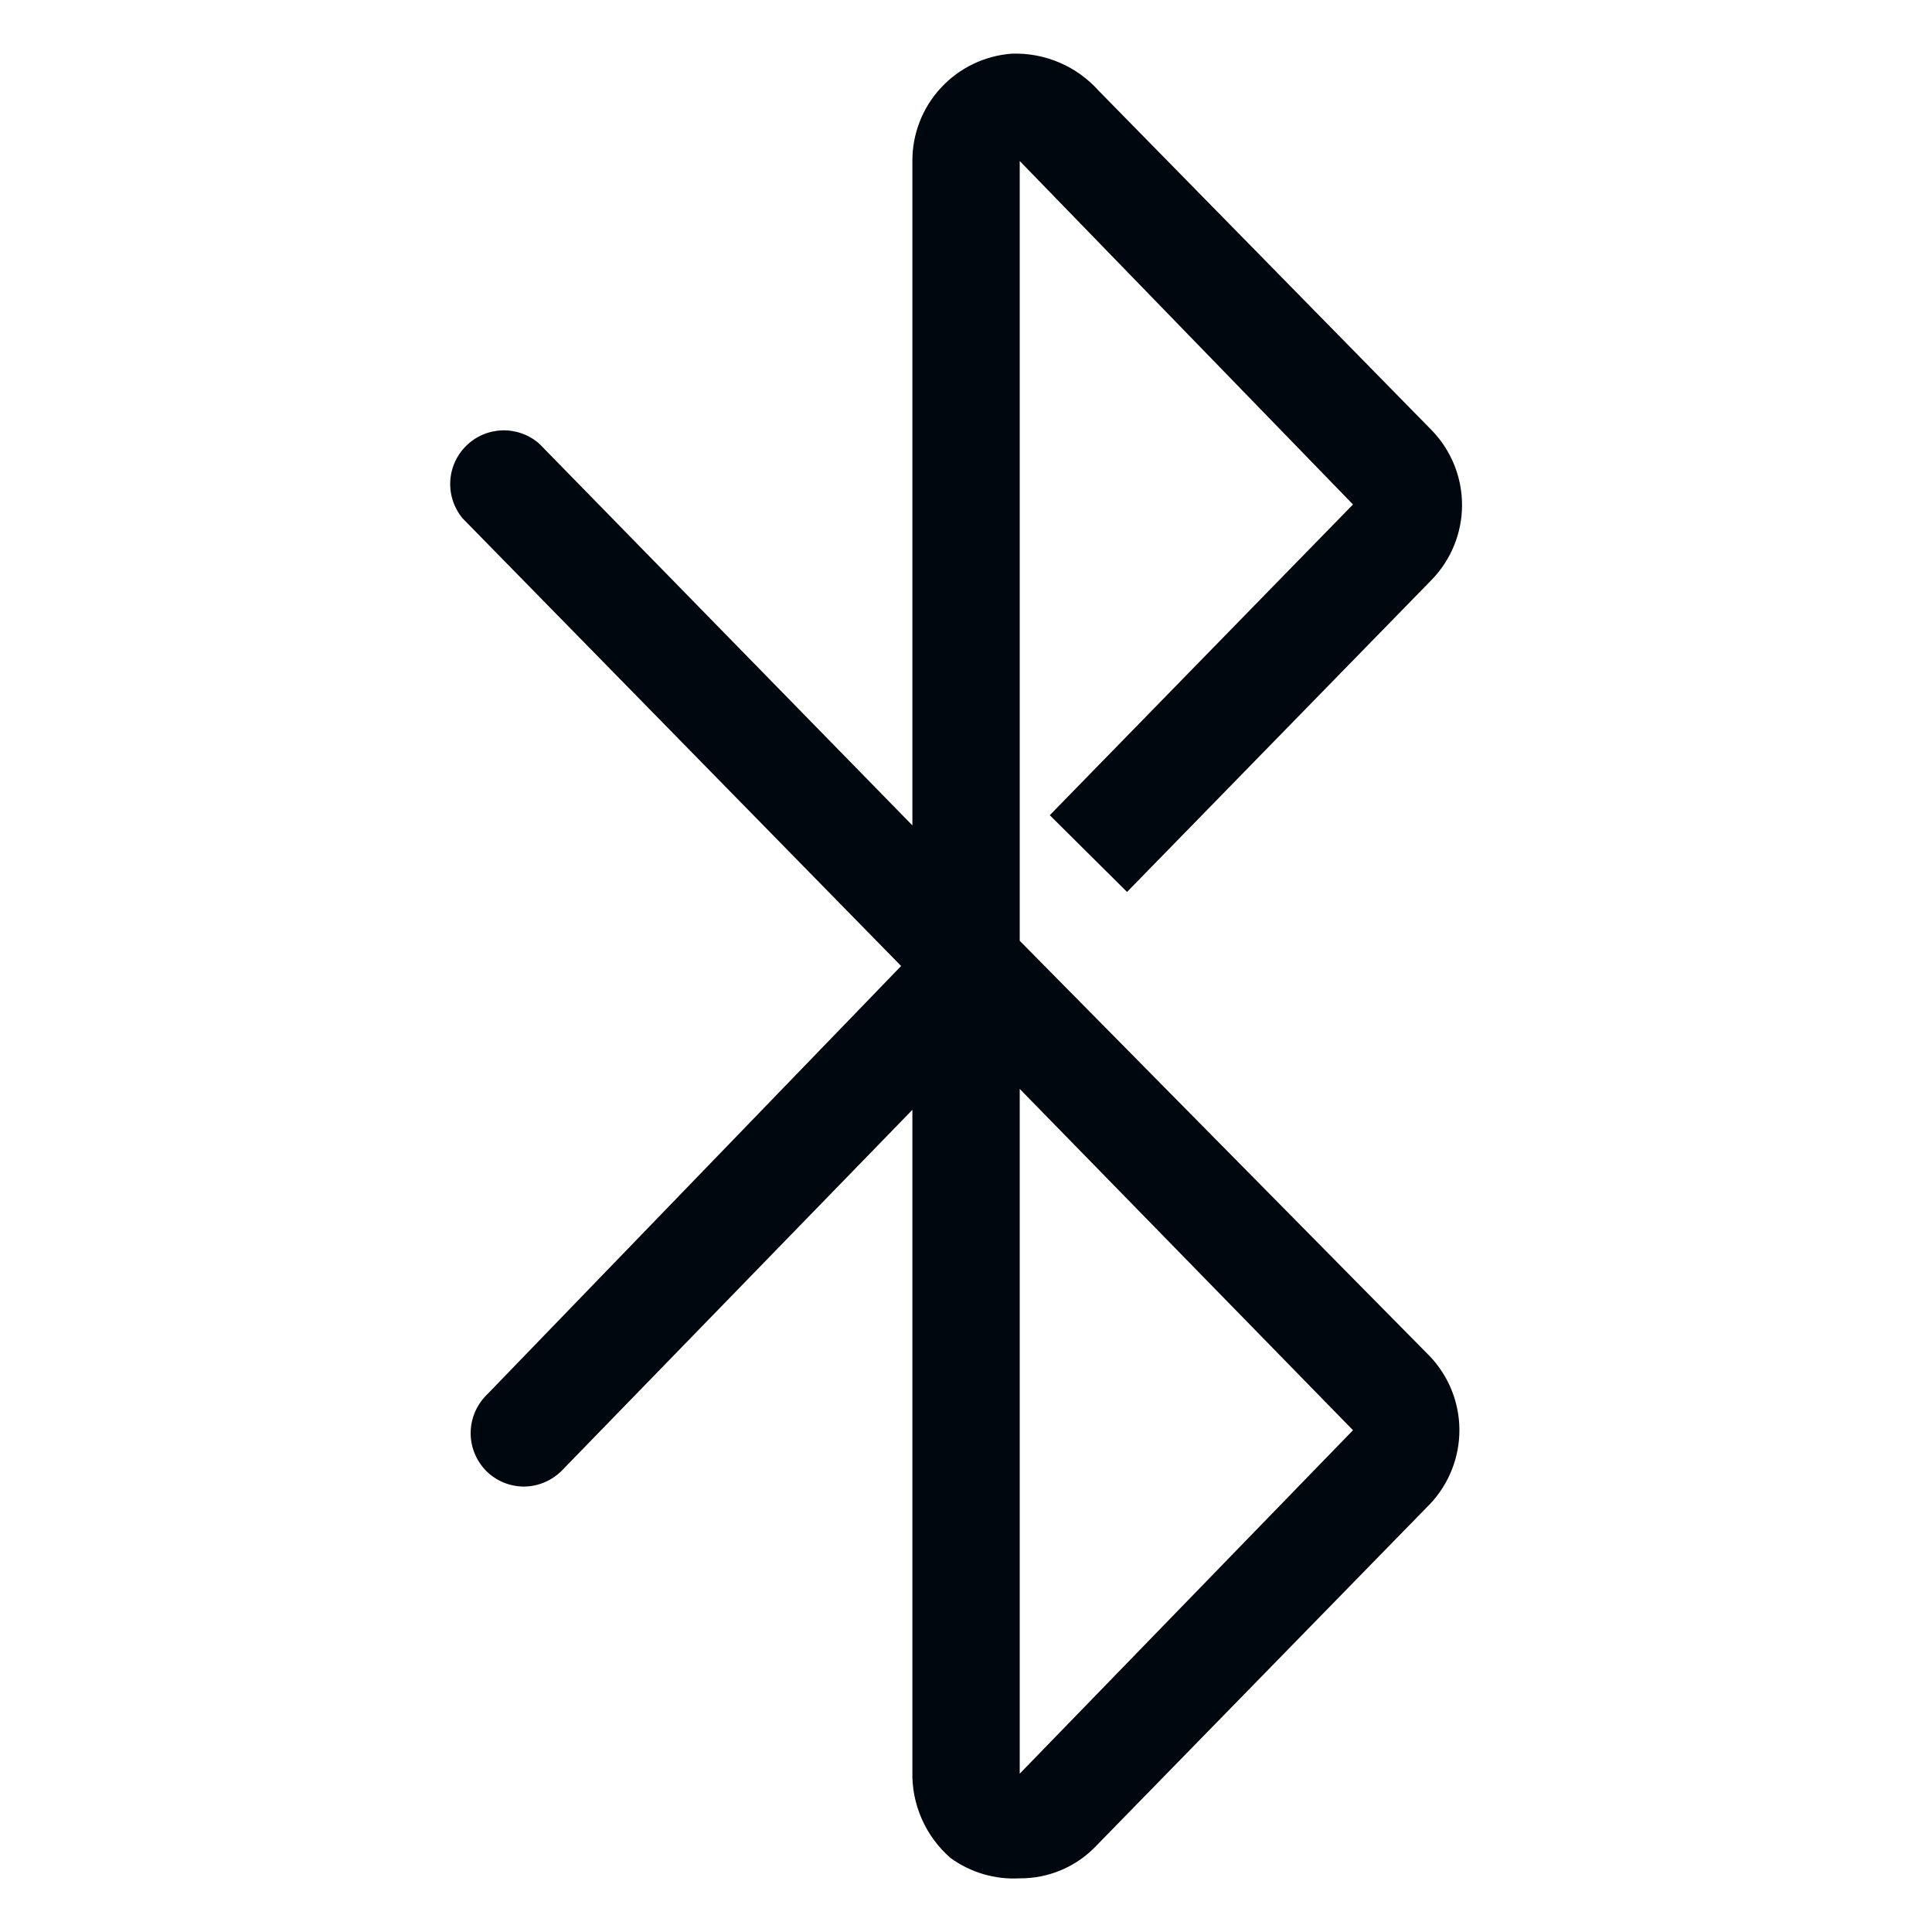 <svg width="36" height="36" viewBox="0 0 36 36" fill="none" xmlns="http://www.w3.org/2000/svg">
<path d="M26.641 25.27L19.001 17.53V3L25.211 9.4L19.561 15.19L21.001 16.62L26.681 10.8C27.041 10.427 27.243 9.928 27.243 9.41C27.243 8.891 27.041 8.393 26.681 8.02L20.481 1.7C20.277 1.47 20.026 1.288 19.744 1.167C19.462 1.046 19.157 0.989 18.851 1C18.347 1.038 17.876 1.265 17.533 1.636C17.189 2.007 16.999 2.494 17.001 3V15.38L10.051 8.27C9.862 8.103 9.617 8.013 9.365 8.019C9.113 8.025 8.872 8.126 8.692 8.302C8.511 8.478 8.403 8.715 8.39 8.967C8.377 9.219 8.459 9.466 8.621 9.66L16.791 18L9.061 26C8.875 26.187 8.77 26.441 8.77 26.705C8.77 26.969 8.875 27.222 9.061 27.41C9.247 27.595 9.498 27.699 9.761 27.7C9.896 27.699 10.029 27.672 10.152 27.618C10.276 27.565 10.388 27.487 10.481 27.39L17.001 20.68V33C16.992 33.306 17.051 33.609 17.174 33.889C17.297 34.17 17.48 34.419 17.711 34.62C18.084 34.892 18.54 35.026 19.001 35C19.266 35.002 19.529 34.95 19.773 34.847C20.017 34.744 20.238 34.592 20.421 34.4L26.651 28.02C27.001 27.647 27.195 27.154 27.194 26.643C27.192 26.131 26.994 25.64 26.641 25.27ZM19.001 33.05V20.29L25.211 26.65L19.001 33.05Z" fill="#01070E"/>
</svg>
